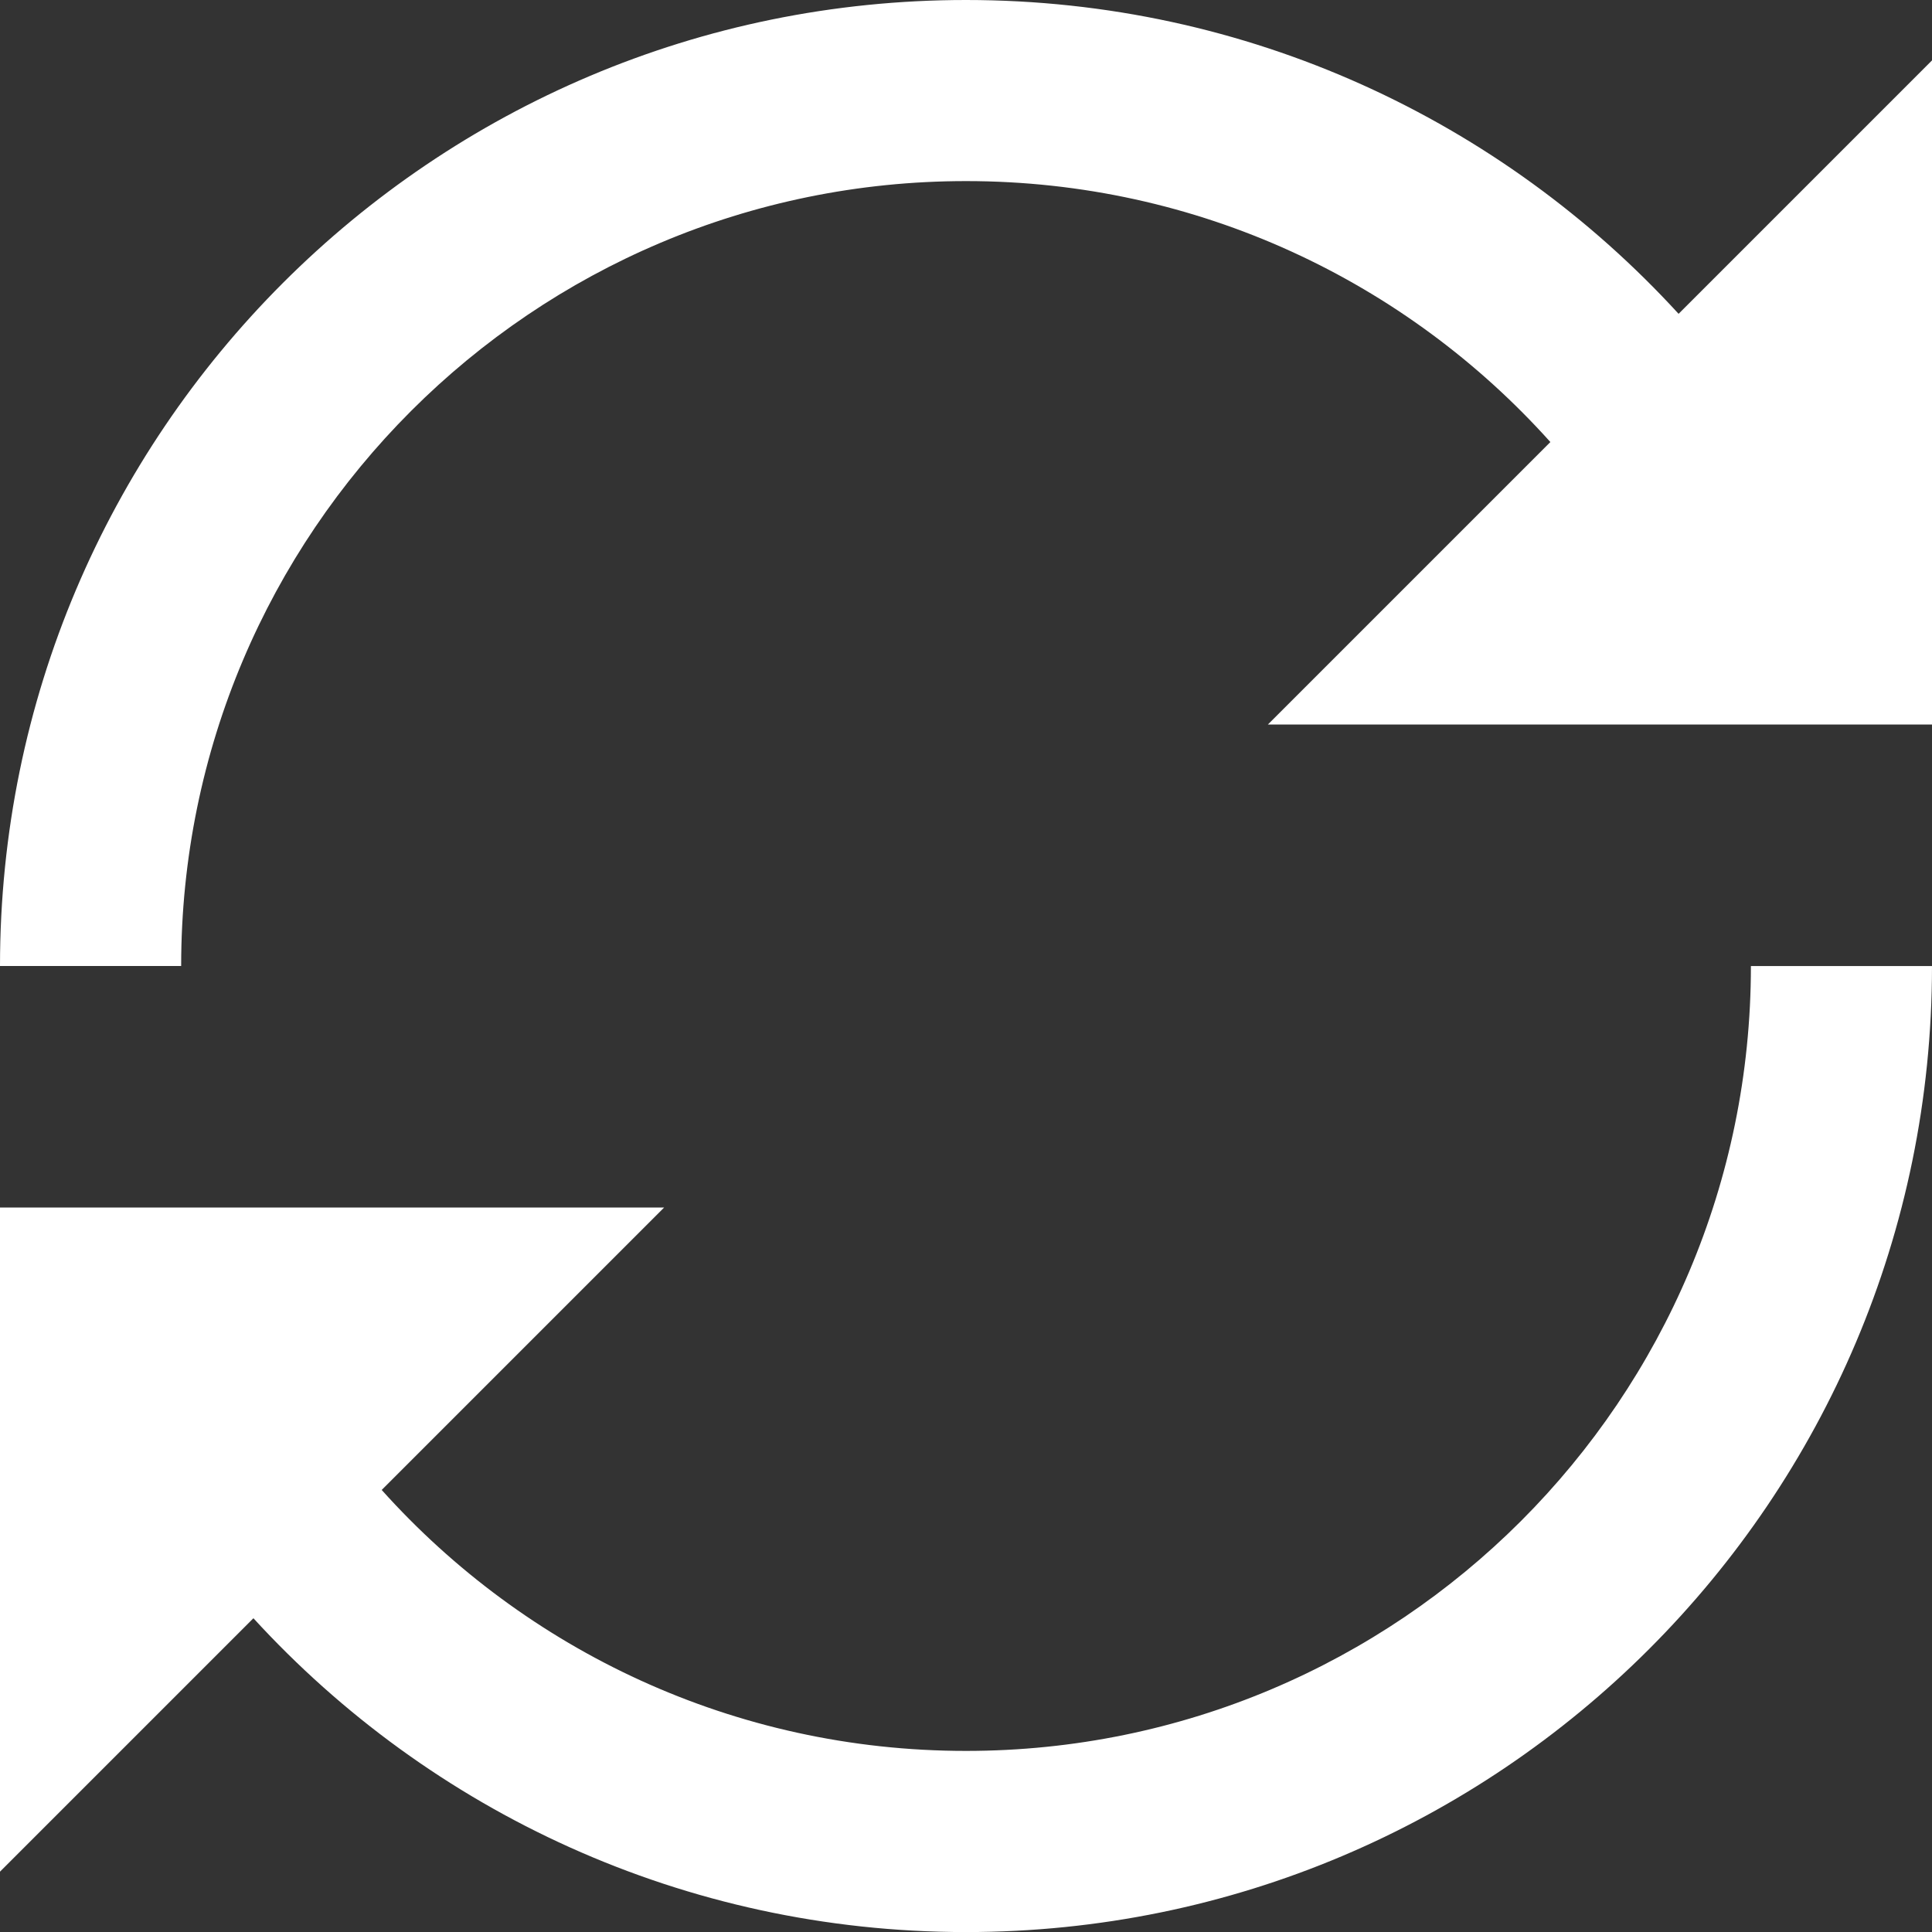 <!-- Generated by IcoMoon.io -->
<svg version="1.1" xmlns="http://www.w3.org/2000/svg" width="30" height="30" viewBox="0 0 30 30">
<rect x="0" y="0" width="30" height="30" fill="#333333" stroke="none"/>
<title>loop2</title>
<path fill="#fff" d="M26.065 4.873c-2.742-2.995-6.684-4.873-11.065-4.873-8.284 0-15 6.716-15 15h2.813c0-6.731 5.457-12.188 12.188-12.188 3.604 0 6.842 1.565 9.073 4.052l-4.386 4.386h10.313v-10.313l-3.935 3.935z"></path>
<path fill="#fff" d="M27.188 15c0 6.731-5.457 12.188-12.188 12.188-3.604 0-6.842-1.565-9.073-4.052l4.386-4.386h-10.313v10.313l3.935-3.935c2.742 2.995 6.684 4.873 11.065 4.873 8.284 0 15-6.716 15-15h-2.813z"></path>
</svg>
